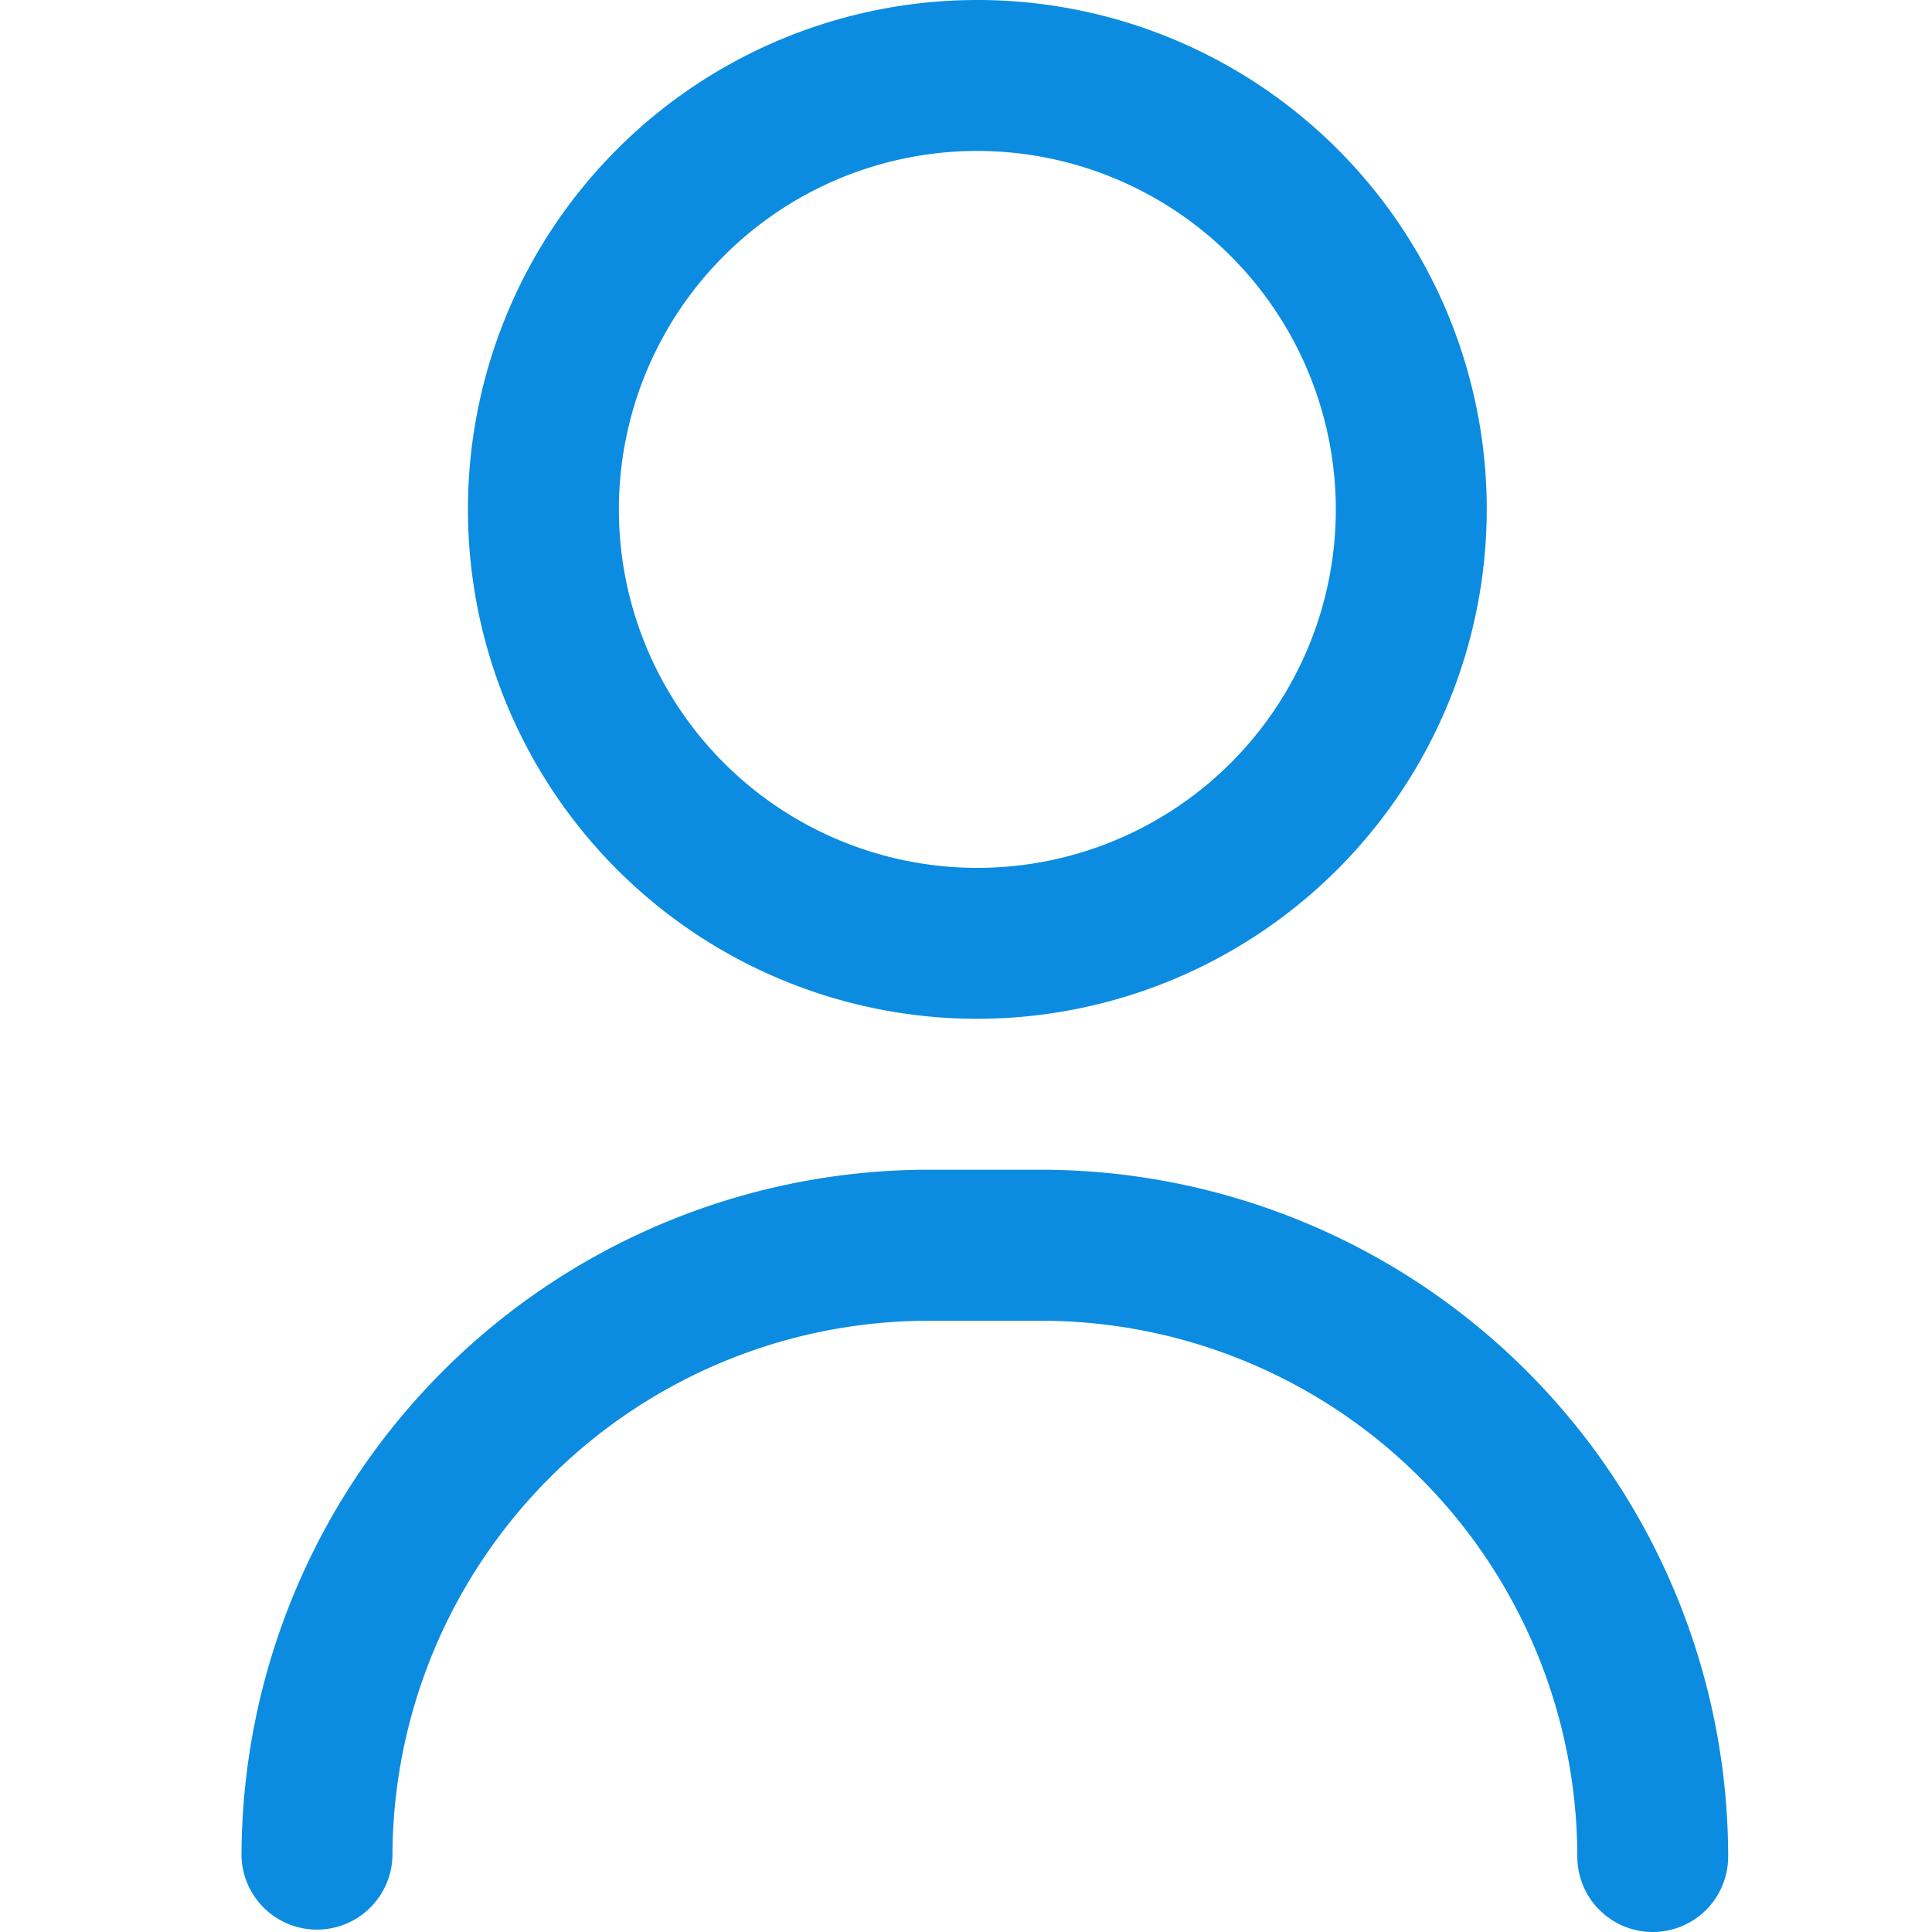 <svg xmlns="http://www.w3.org/2000/svg" width="24" height="24" viewBox="0 0 24 24"><defs><style>.a,.b{fill:#0c8ce0;}.a{opacity:0;}</style></defs><g transform="translate(-40 -400)"><rect class="a" width="24" height="24" transform="translate(40 400)"/><g transform="translate(43 400)"><g transform="translate(0 14.531)"><path class="b" d="M76.531,319.469a.937.937,0,0,1-.937-.937,6.664,6.664,0,0,0-6.656-6.656H67.531a6.664,6.664,0,0,0-6.656,6.656.938.938,0,0,1-1.875,0A8.541,8.541,0,0,1,67.531,310h1.406a8.541,8.541,0,0,1,8.531,8.531A.937.937,0,0,1,76.531,319.469Z" transform="translate(-59 -310)"/></g><g transform="translate(2.813)"><path class="b" d="M125.328,12.656a6.328,6.328,0,1,1,6.328-6.328A6.335,6.335,0,0,1,125.328,12.656Zm0-10.781a4.453,4.453,0,1,0,4.453,4.453A4.458,4.458,0,0,0,125.328,1.875Z" transform="translate(-119)"/></g></g></g></svg>